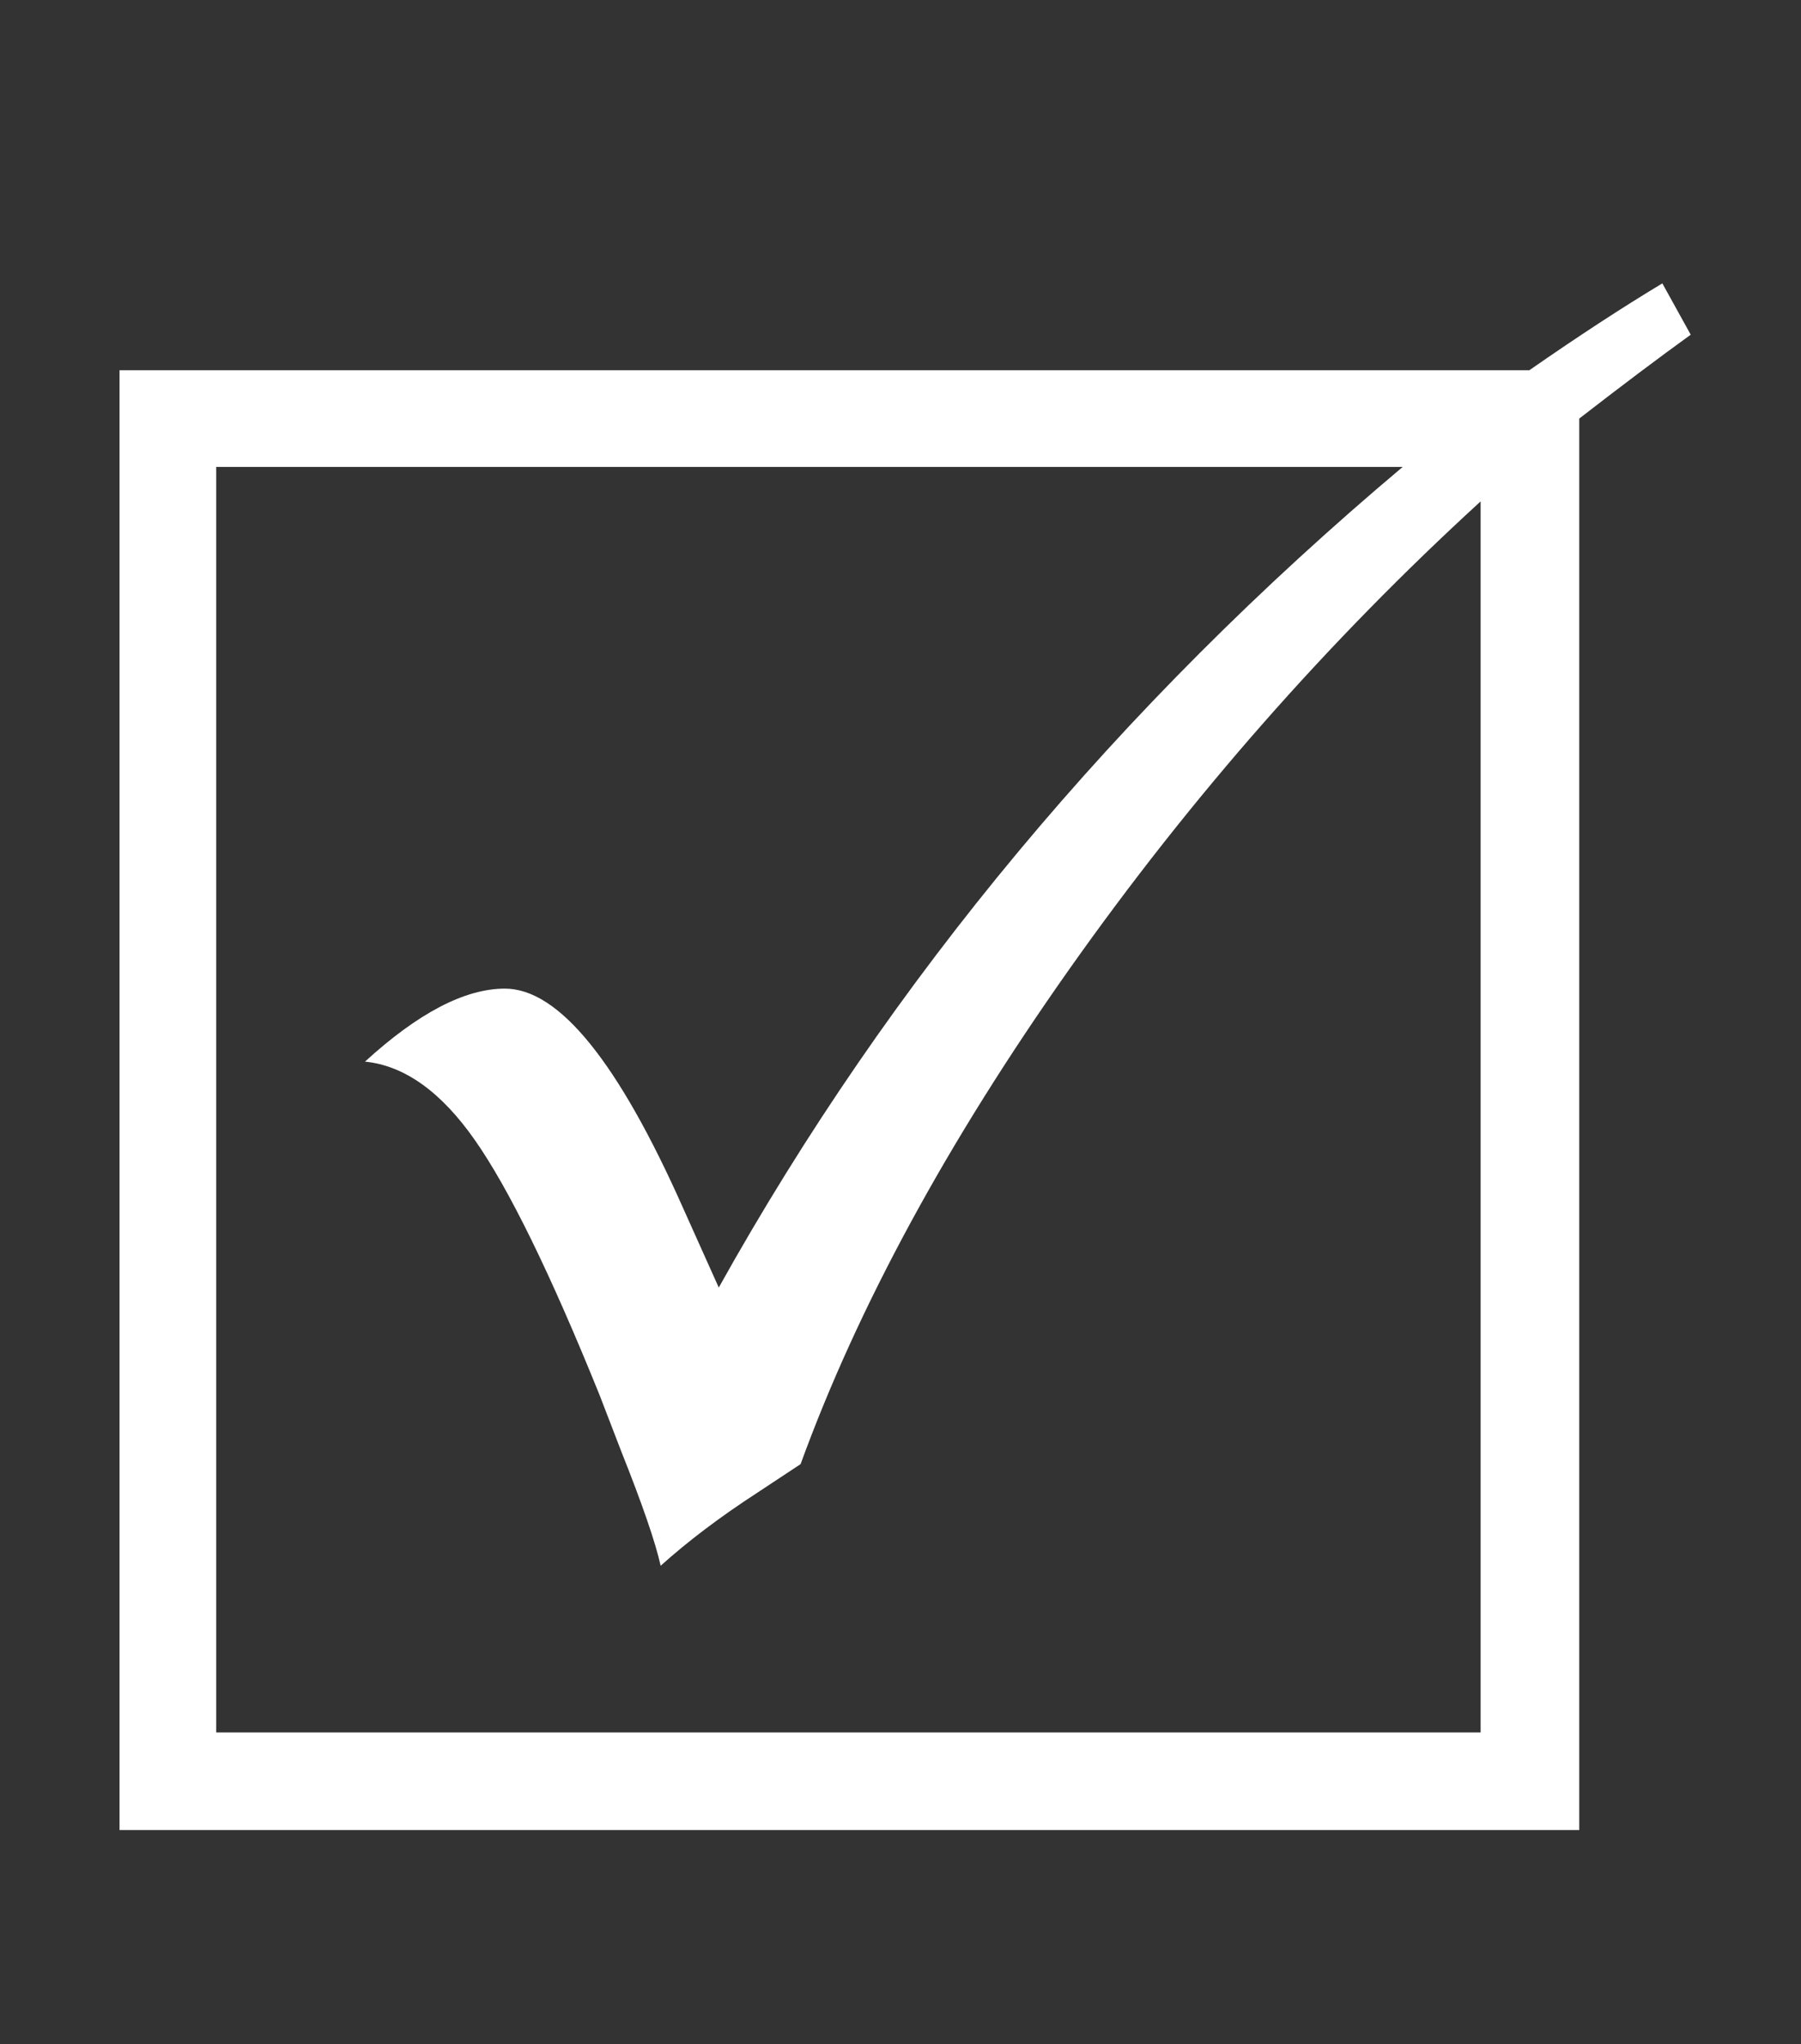 <?xml version="1.0" encoding="utf-8"?>
<!-- Generator: Adobe Illustrator 17.0.0, SVG Export Plug-In . SVG Version: 6.00 Build 0)  -->
<!DOCTYPE svg PUBLIC "-//W3C//DTD SVG 1.1//EN" "http://www.w3.org/Graphics/SVG/1.1/DTD/svg11.dtd">
<svg version="1.1" id="Layer_1" xmlns="http://www.w3.org/2000/svg" xmlns:xlink="http://www.w3.org/1999/xlink" x="0px" y="0px"
	 width="21.198px" height="24.058px" viewBox="0 0 21.198 24.058" enable-background="new 0 0 21.198 24.058" xml:space="preserve">
<rect x="0" y="0" width="21.198" height="24.058" fill="#333333" stroke="none"/>
<g>
	<path fill="#FFFFFF" d="M18.588,4.926v16.612H1.407V4.357h16.594c0.578-0.402,1.101-0.743,1.565-1.022L19.9,3.939
		C19.525,4.21,19.087,4.539,18.588,4.926z M9.423,17.231l-0.51,0.337c-0.441,0.286-0.819,0.573-1.137,0.859
		c-0.062-0.279-0.217-0.727-0.464-1.347l-0.255-0.662c-0.579-1.432-1.069-2.432-1.468-3.001c-0.398-0.569-0.829-0.876-1.293-0.923
		c0.627-0.573,1.176-0.859,1.647-0.859c0.635,0,1.334,0.863,2.1,2.589l0.417,0.929c2.019-3.622,4.702-6.841,8.05-9.658H2.545v14.894
		h14.882V5.901c-1.794,1.641-3.409,3.477-4.843,5.508C11.15,13.441,10.096,15.382,9.423,17.231z"/>
</g>
</svg>
